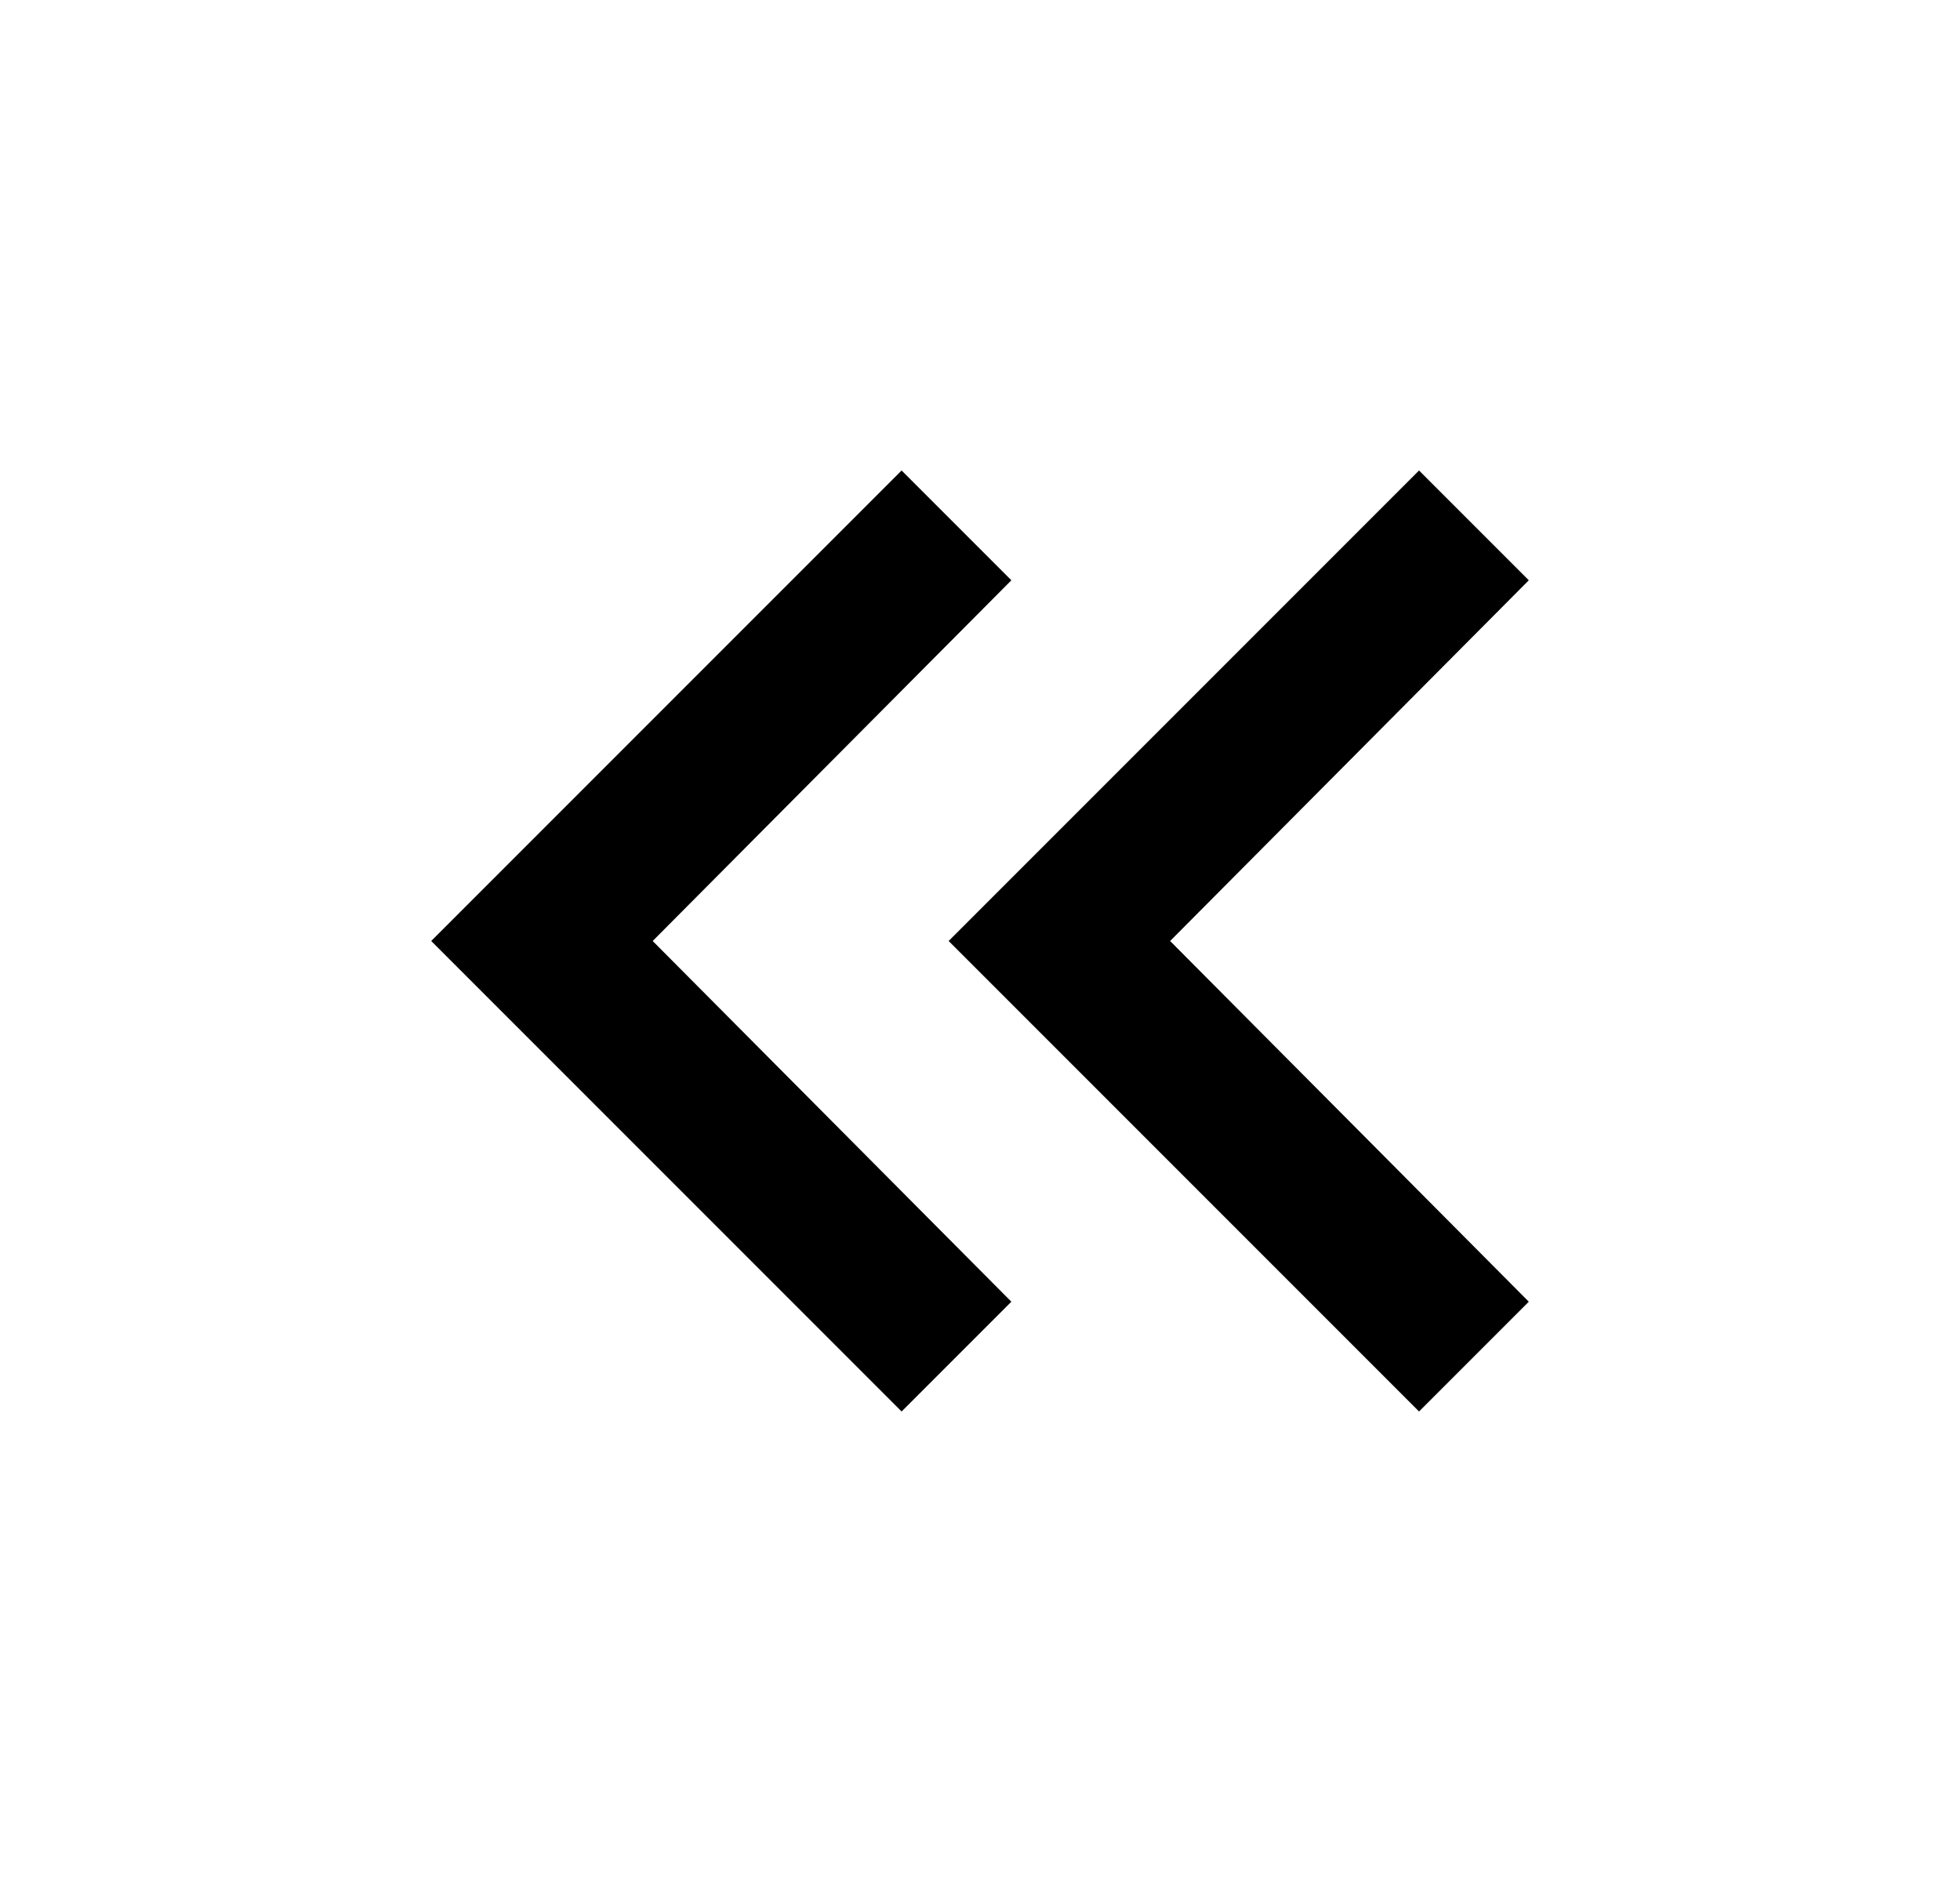 <svg xmlns="http://www.w3.org/2000/svg" width="25" height="24" viewBox="0 0 25 24"><path d="M11.5 18l-6-6 6-6 1.4 1.4L8.325 12l4.575 4.6-1.4 1.4zm6.6 0l-6-6 6-6 1.4 1.4-4.575 4.6 4.575 4.6-1.4 1.4z"/></svg>